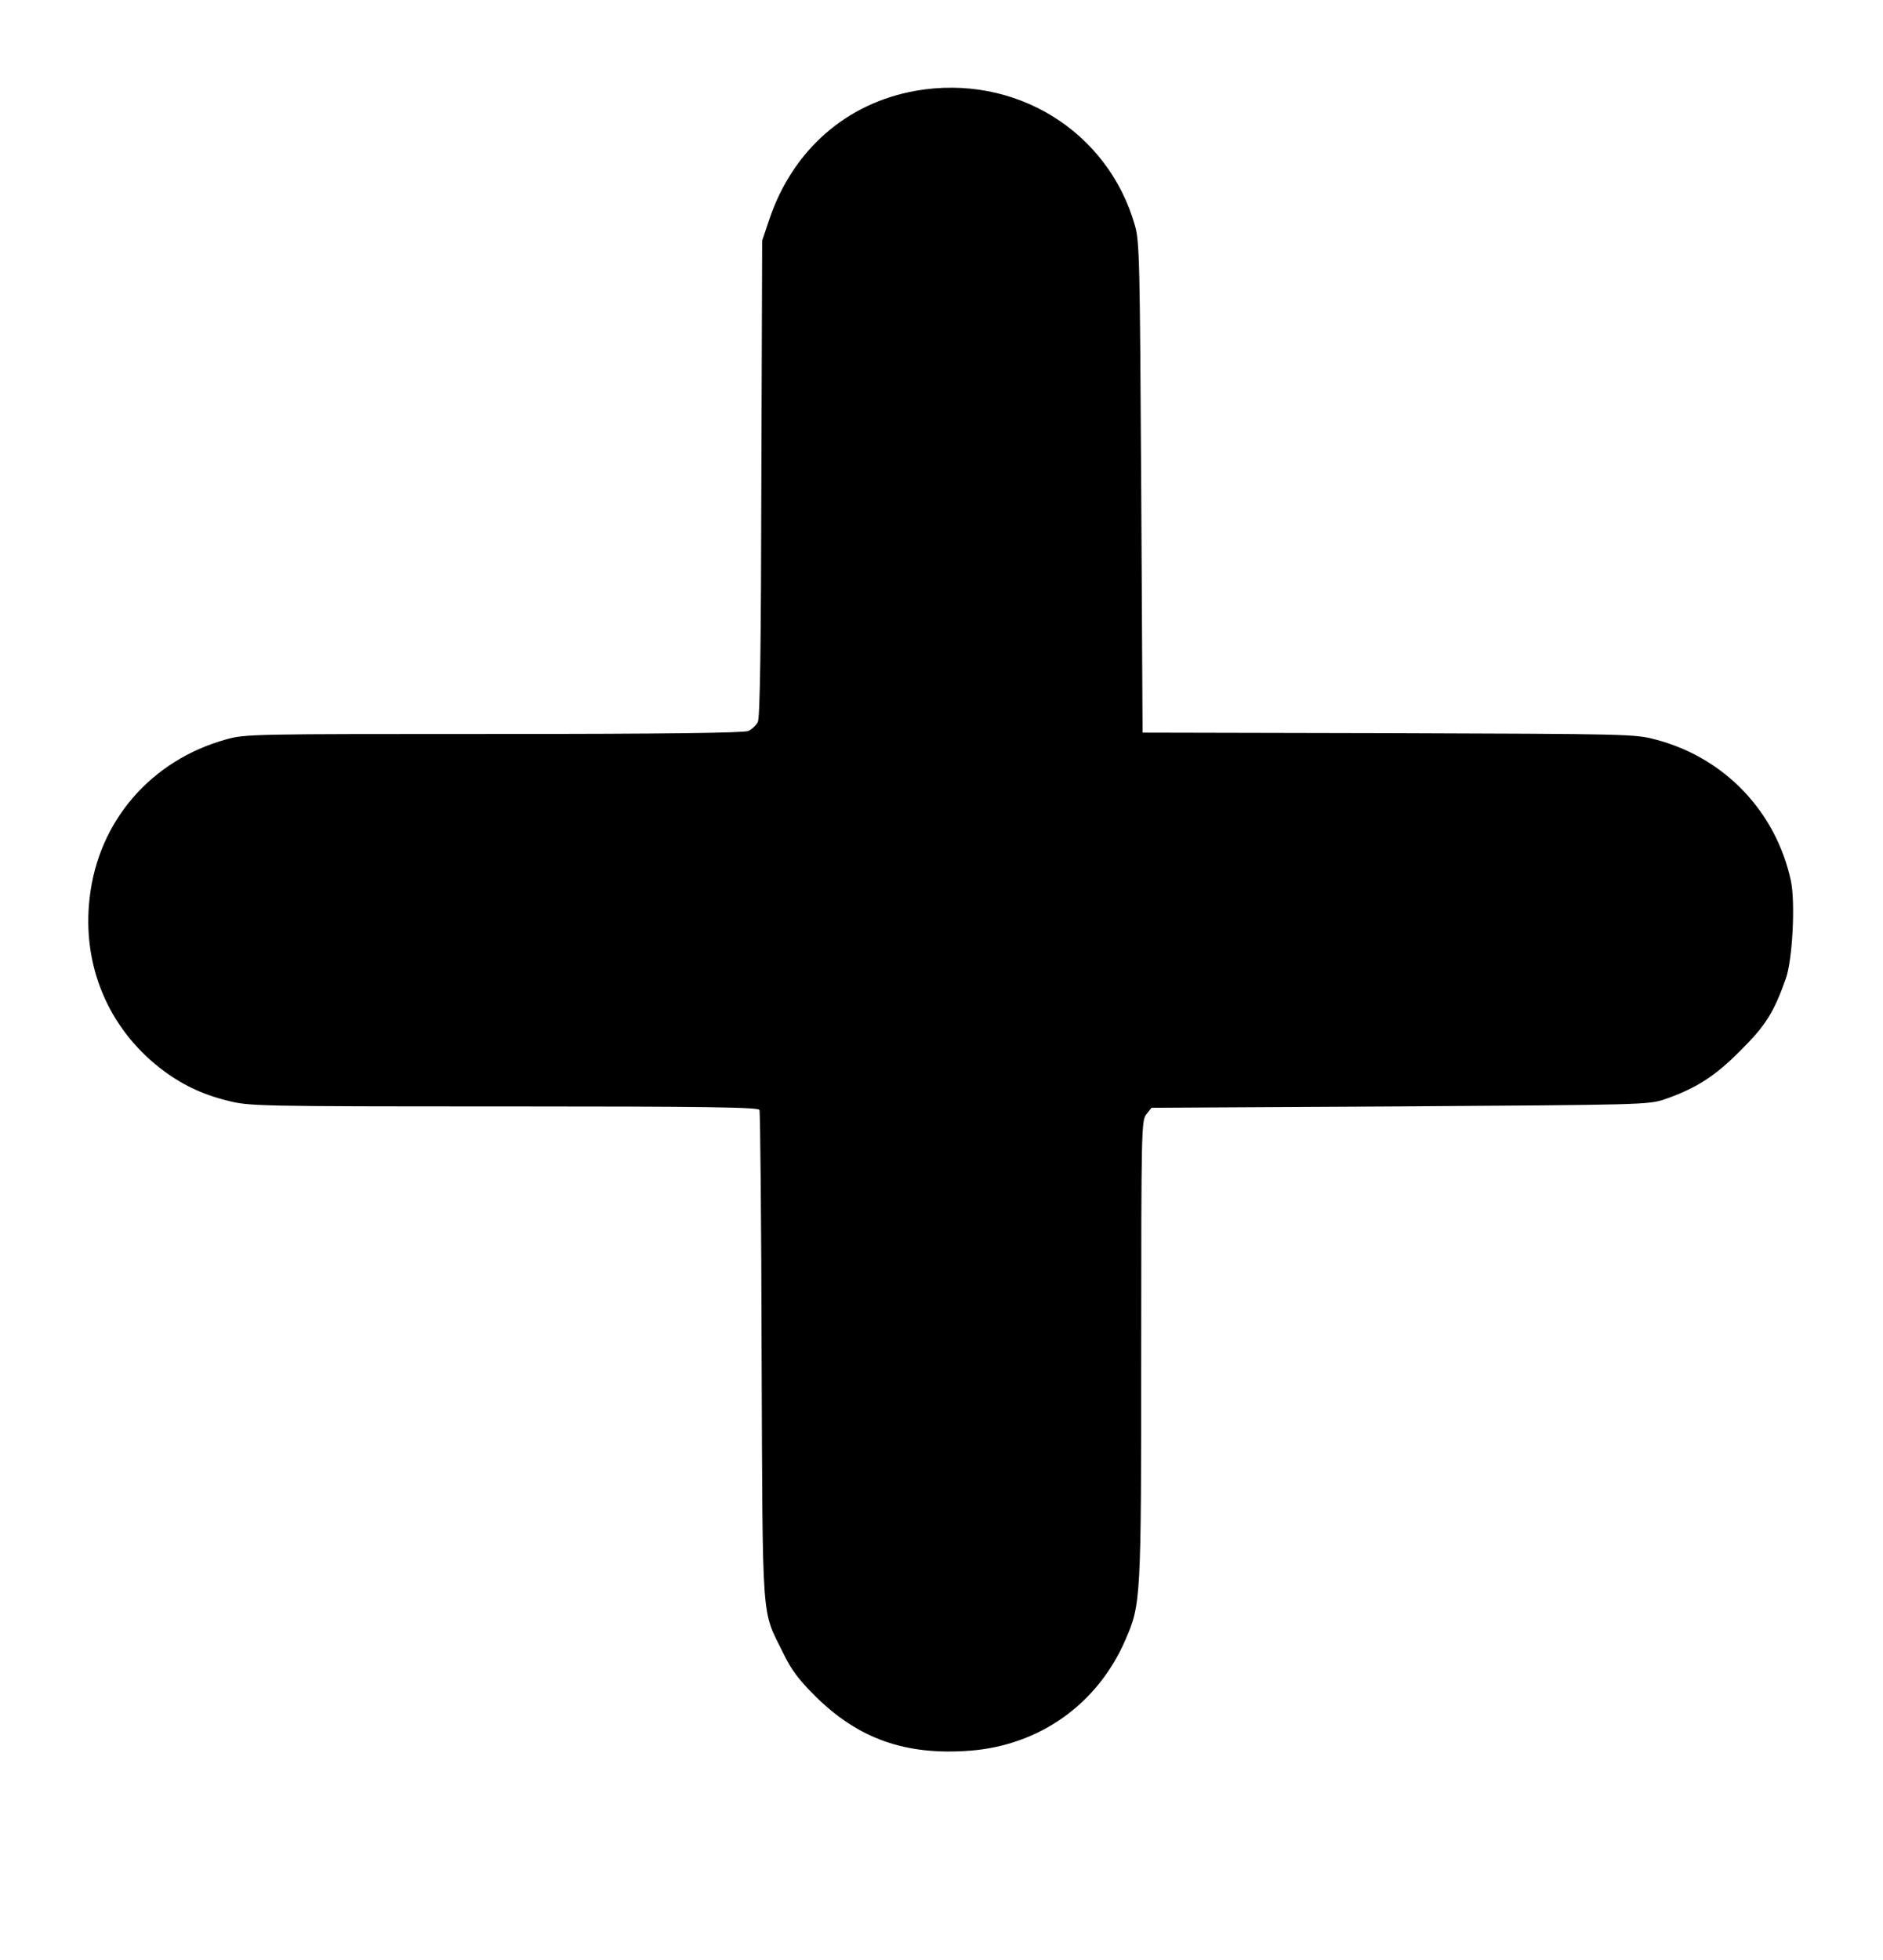 <?xml version="1.0" standalone="no"?>
<!DOCTYPE svg PUBLIC "-//W3C//DTD SVG 20010904//EN"
 "http://www.w3.org/TR/2001/REC-SVG-20010904/DTD/svg10.dtd">
<svg version="1.0" xmlns="http://www.w3.org/2000/svg"
 width="693pt" height="721pt" viewBox="0 0 693 721"
 preserveAspectRatio="xMidYMid meet">

<g transform="translate(0,721) scale(0.1,-0.1)"
fill="#000000" stroke="none">
<path d="M3370 6876 c-255 -45 -452 -218 -538 -471 l-27 -80 -3 -875 c-1 -613
-5 -881 -13 -896 -6 -12 -22 -27 -35 -33 -17 -7 -301 -11 -936 -11 -890 0
-915 0 -986 -20 -277 -77 -470 -301 -502 -582 -29 -247 67 -477 259 -627 76
-59 152 -96 249 -120 78 -20 104 -21 1016 -21 745 0 938 -3 941 -13 3 -7 7
-415 8 -907 4 -1000 -1 -928 78 -1088 31 -65 59 -101 118 -160 160 -159 334
-220 571 -202 257 20 470 172 572 408 57 131 58 147 58 1067 0 815 1 844 19
866 l19 24 914 5 c892 6 914 6 974 26 115 40 185 84 279 179 92 91 123 140
167 264 25 69 36 280 19 361 -55 254 -243 452 -496 519 -78 21 -97 21 -985 24
l-905 2 -5 900 c-5 834 -6 905 -23 965 -99 349 -443 560 -807 496z"/>
</g>
</svg>
